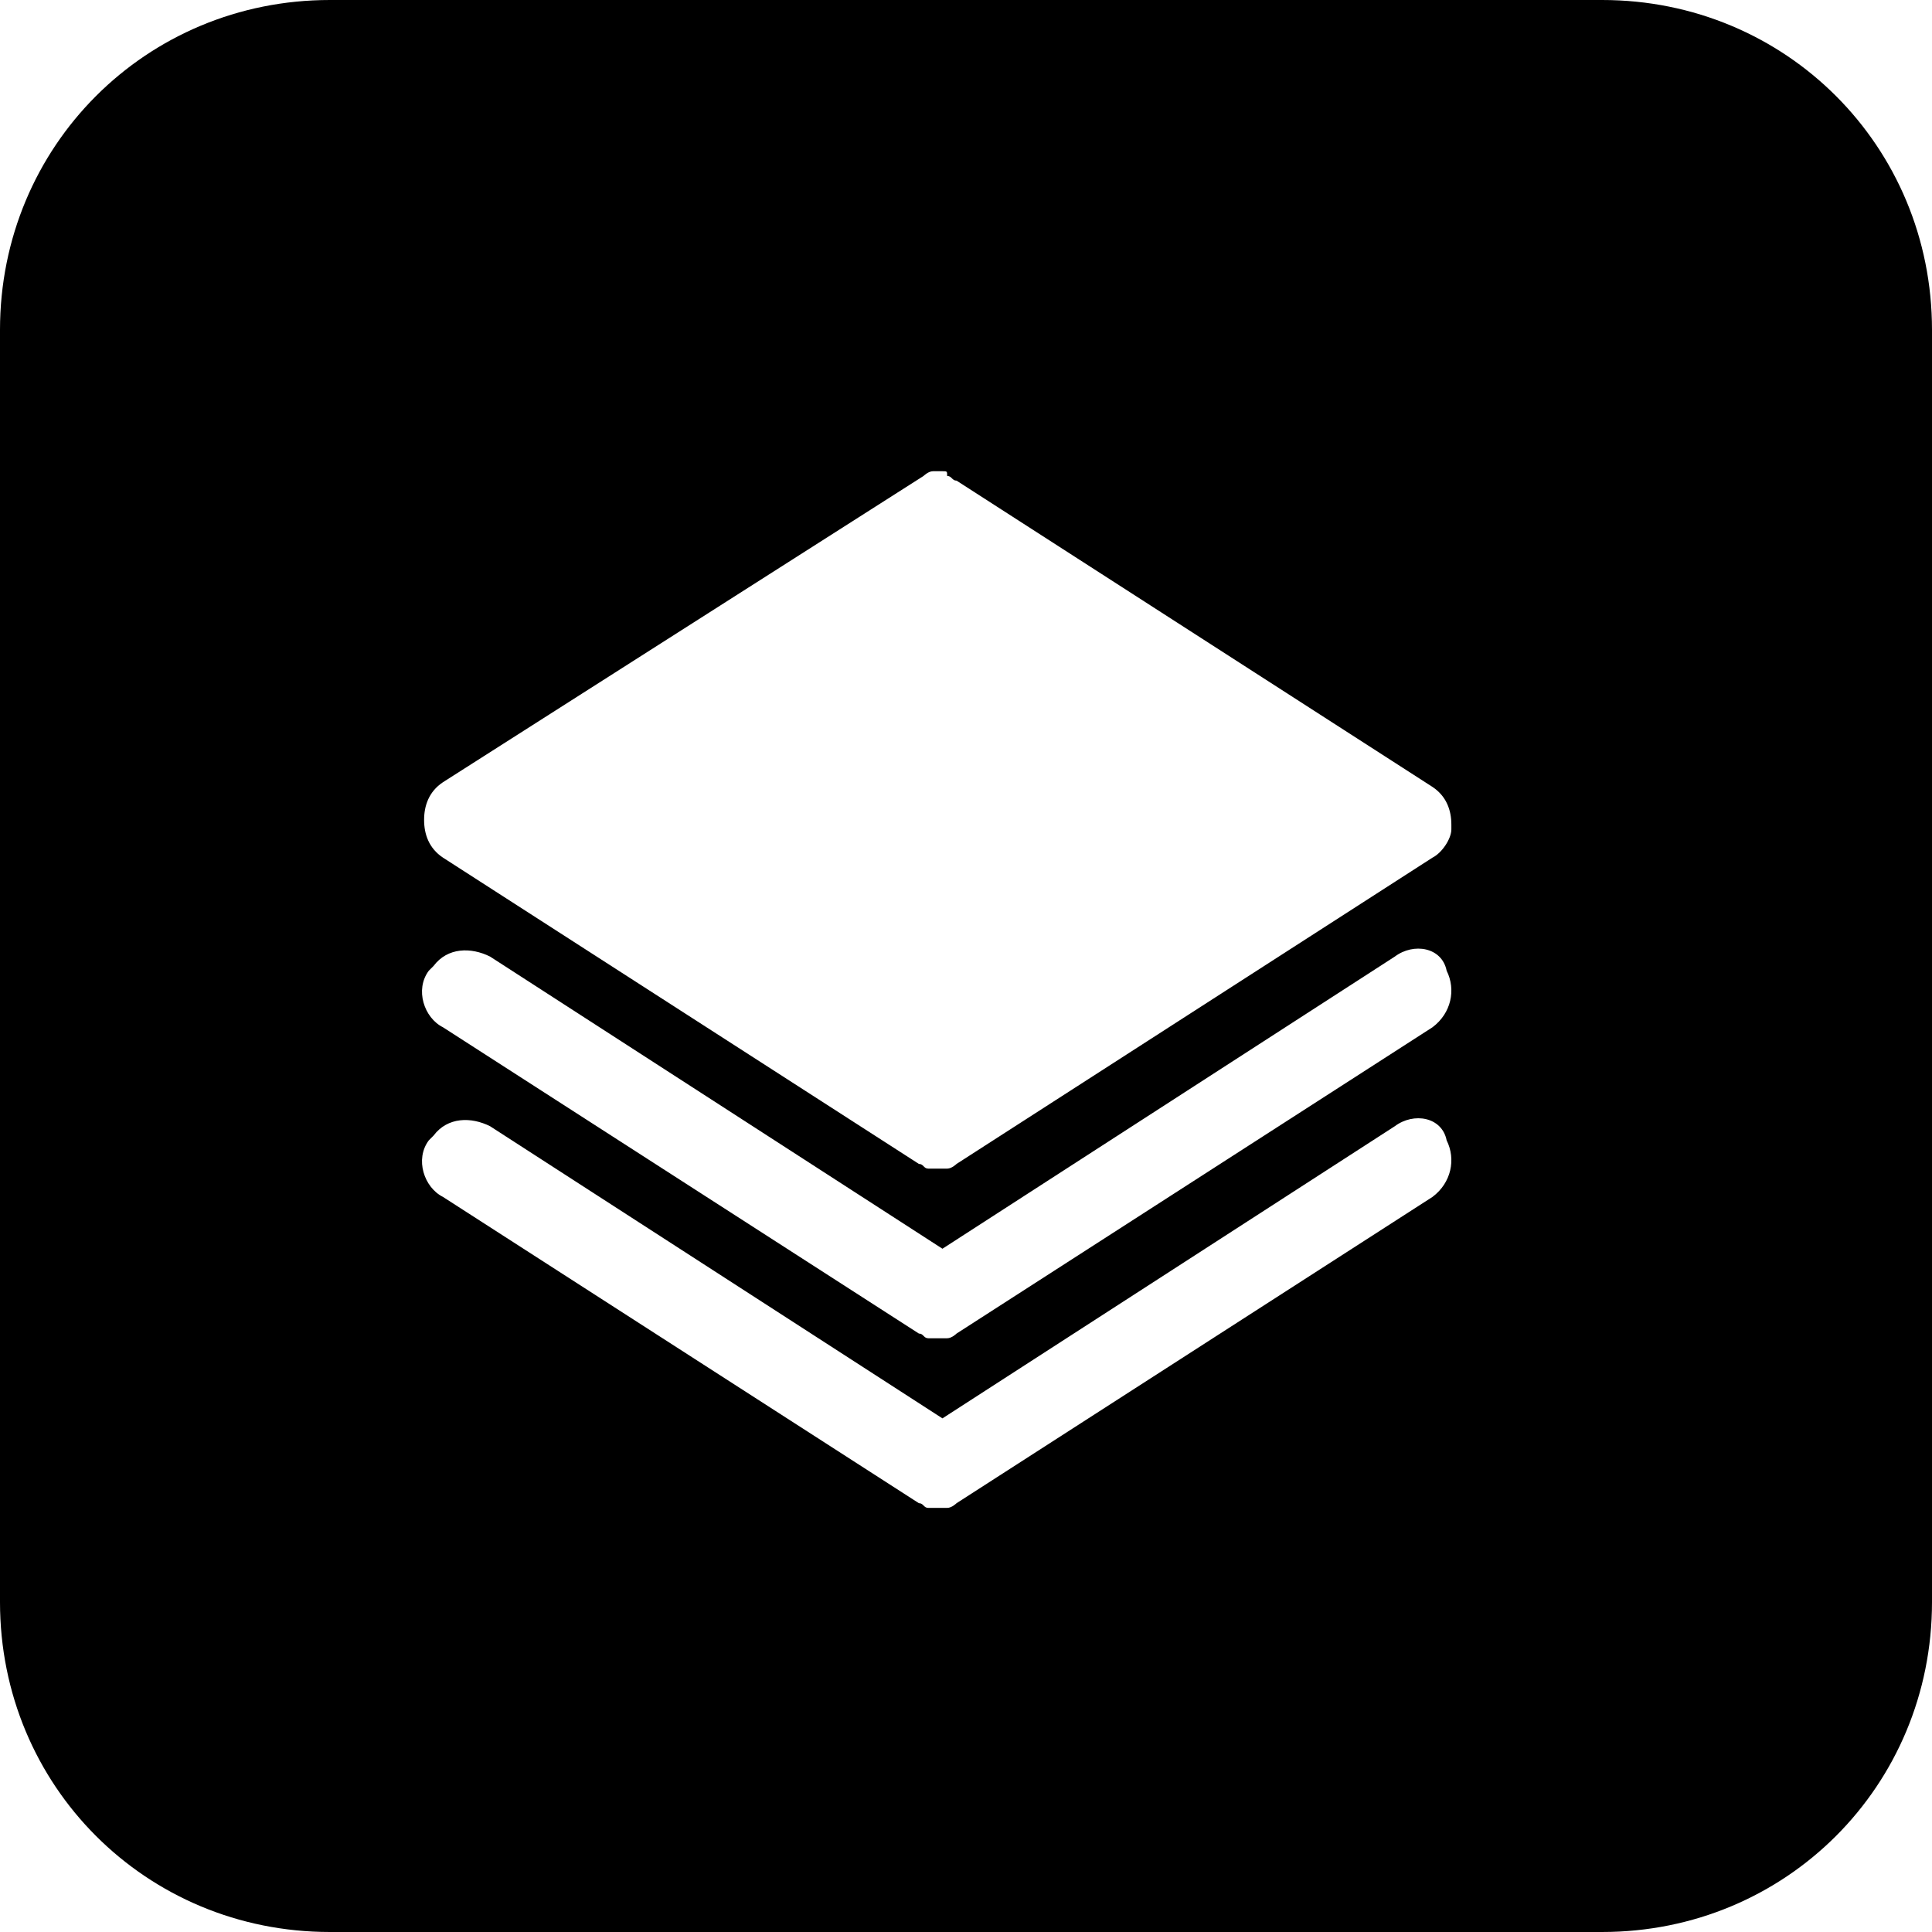 <svg t="1686107228389" class="icon" viewBox="0 0 1024 1024" version="1.1" xmlns="http://www.w3.org/2000/svg" p-id="1578" width="64" height="64"><path d="M849.171 0c97.405 0 174.829 77.424 174.829 174.829v674.341c0 97.405-77.424 174.829-174.829 174.829H174.829c-97.405 0-174.829-77.424-174.829-174.829V174.829c0-97.405 77.424-174.829 174.829-174.829h674.341z m-109.893 596.917L499.512 751.766l-239.766-154.849c-9.99-4.995-22.478-4.995-29.971 4.995l-2.498 2.498c-7.493 9.99-2.498 24.976 7.493 29.971l252.254 162.341c2.498 0 2.498 2.498 4.995 2.498h9.99c2.498 0 4.995-2.498 4.995-2.498l252.254-162.341c9.99-7.493 12.488-19.98 7.493-29.971-2.498-12.488-17.483-14.985-27.473-7.493z m0-89.912L499.512 661.854l-239.766-154.849c-9.99-4.995-22.478-4.995-29.971 4.995l-2.498 2.498c-7.493 9.99-2.498 24.976 7.493 29.971l252.254 162.341c2.498 0 2.498 2.498 4.995 2.498h9.99c2.498 0 4.995-2.498 4.995-2.498l252.254-162.341c9.99-7.493 12.488-19.98 7.493-29.971-2.498-12.488-17.483-14.985-27.473-7.493zM499.512 249.756h-4.995c-2.498 0-4.995 2.498-4.995 2.498L234.771 414.595c-7.493 4.995-9.99 12.488-9.99 19.98 0 7.493 2.498 14.985 9.99 19.98l252.254 162.341c2.498 0 2.498 2.498 4.995 2.498h9.99c2.498 0 4.995-2.498 4.995-2.498l252.254-162.341c4.995-2.498 9.99-9.99 9.99-14.985v-2.498c0-7.493-2.498-14.985-9.99-19.98l-252.254-162.341c-2.498 0-2.498-2.498-4.995-2.498 0-2.498 0-2.498-2.498-2.498z" p-id="1579"></path></svg>